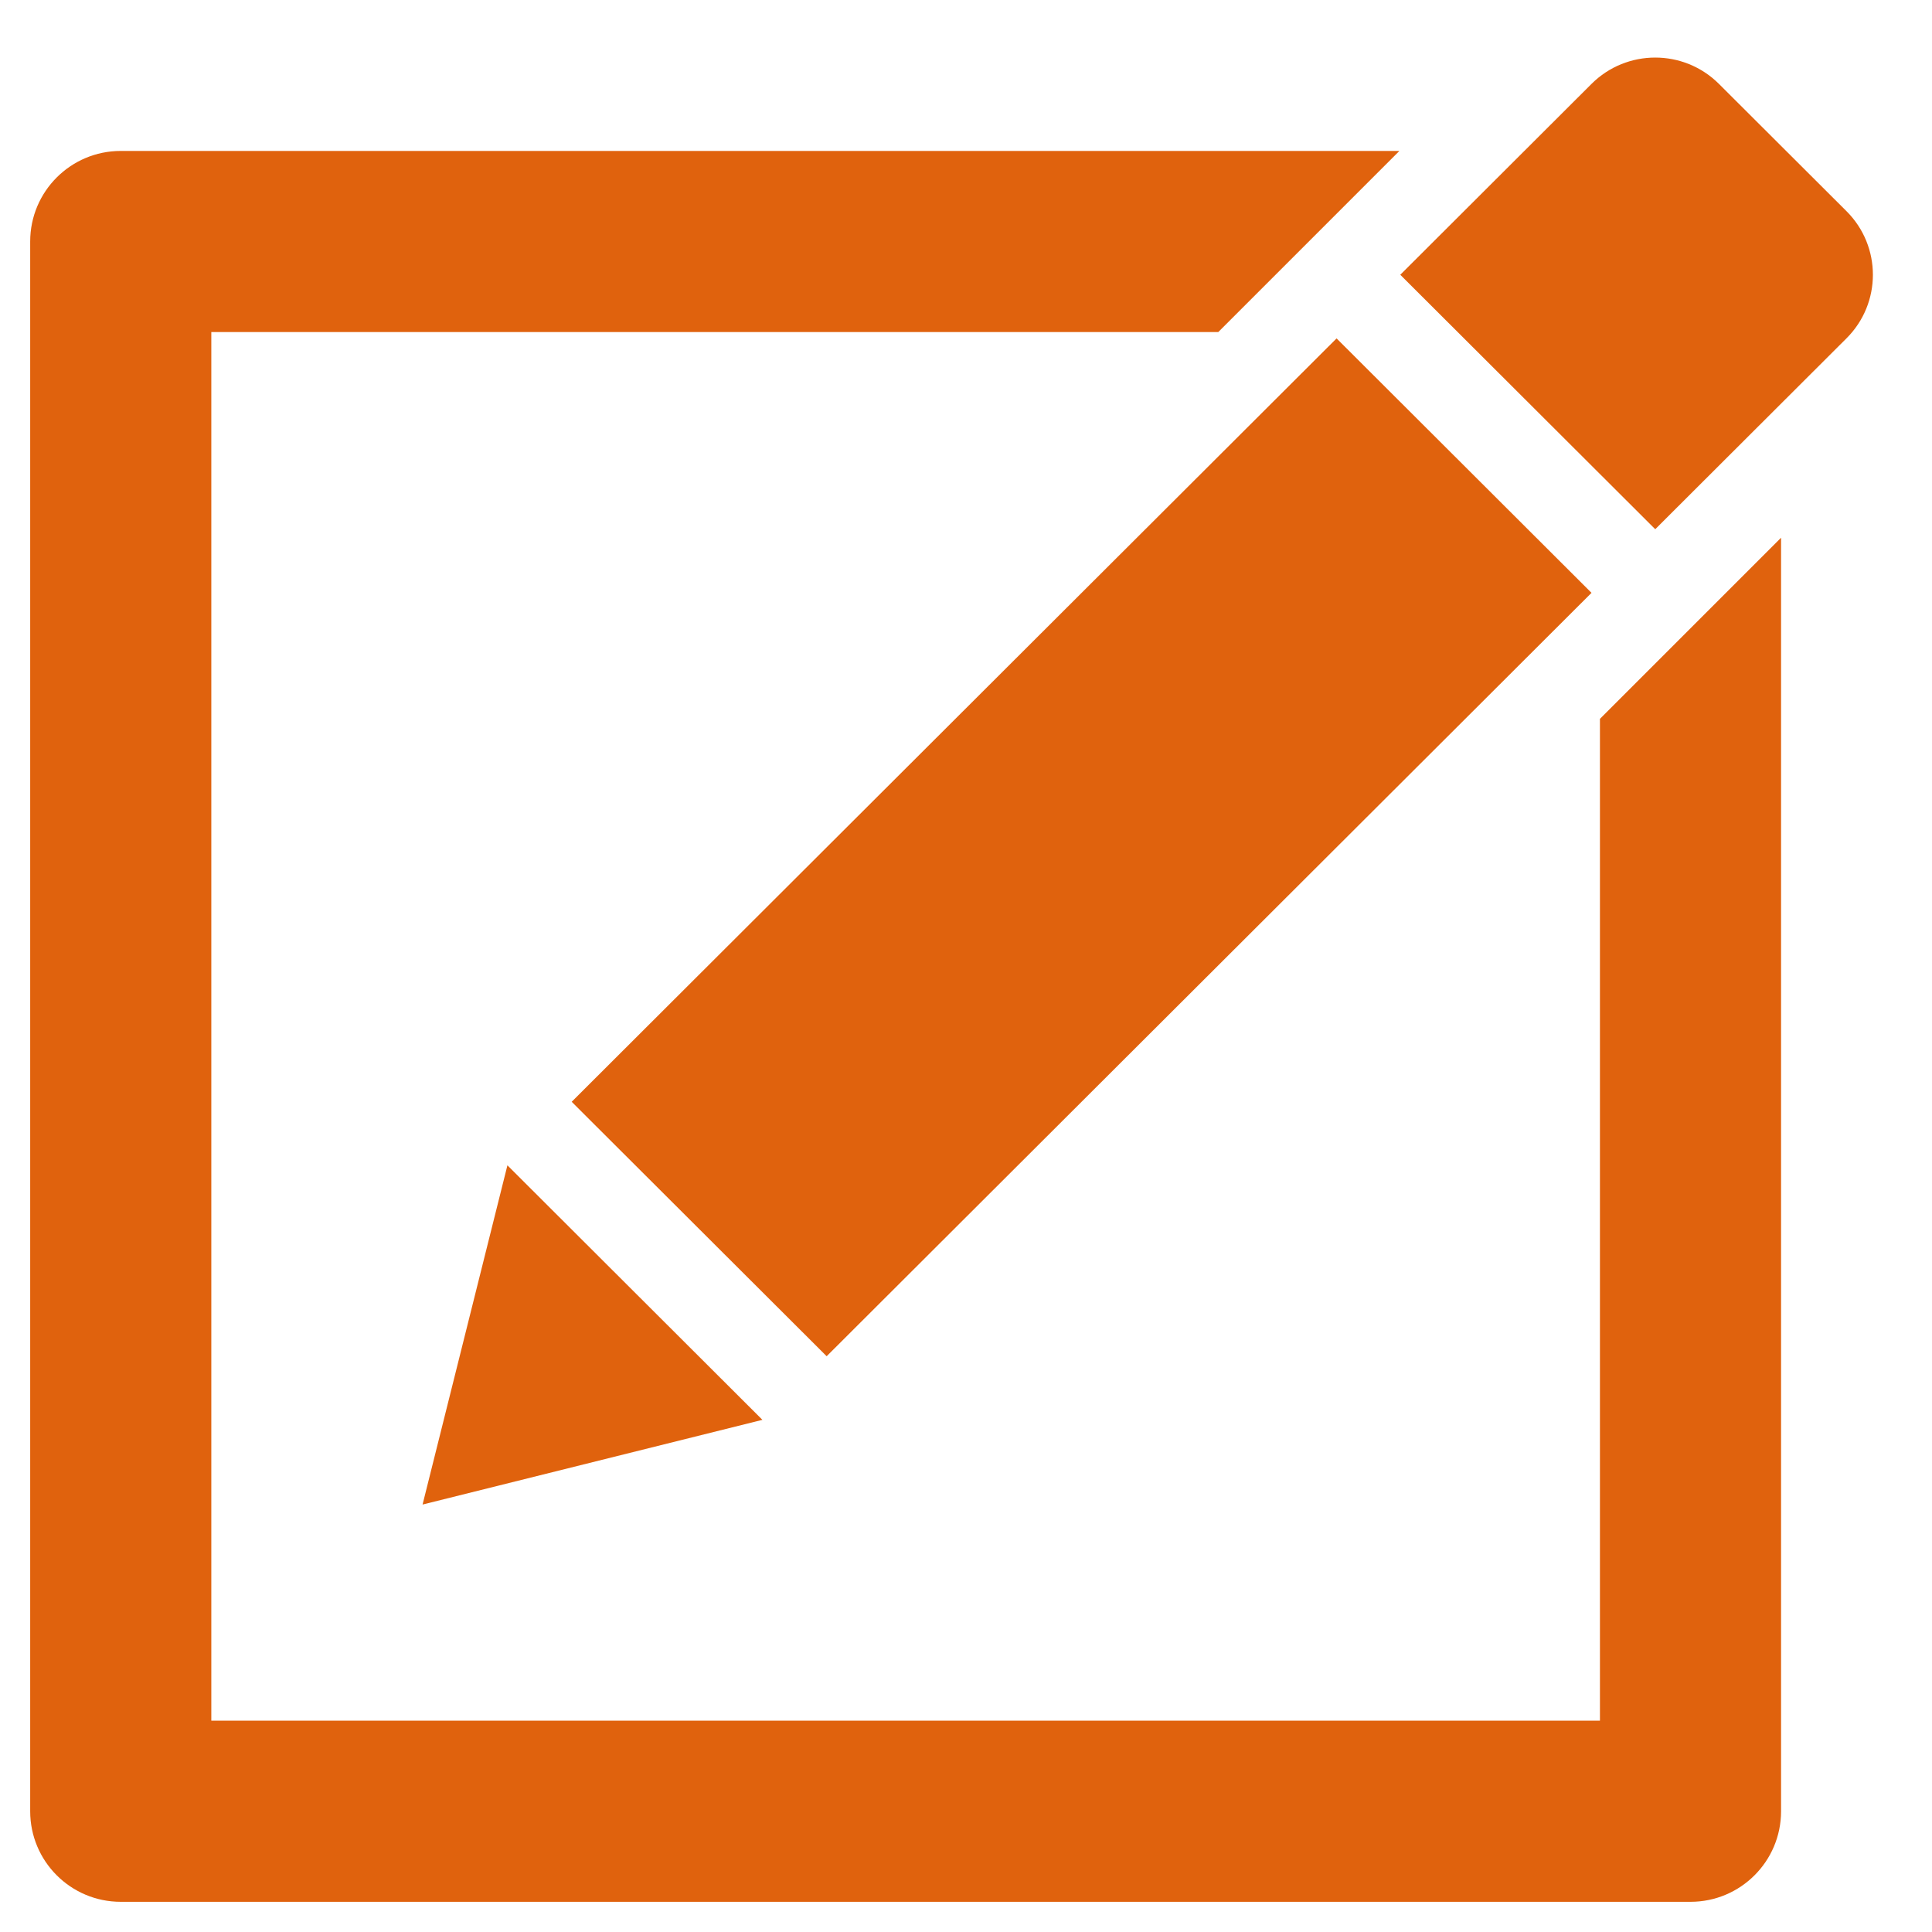 <?xml version="1.0" standalone="no"?><!DOCTYPE svg PUBLIC "-//W3C//DTD SVG 1.1//EN" "http://www.w3.org/Graphics/SVG/1.1/DTD/svg11.dtd"><svg t="1539854935154" class="icon" style="" viewBox="0 0 1024 1024" version="1.1" xmlns="http://www.w3.org/2000/svg" p-id="1925" xmlns:xlink="http://www.w3.org/1999/xlink" width="256" height="256"><defs><style type="text/css"></style></defs><path d="M978.672 111.92 911.088 44.48c-18.656-18.624-48.912-18.624-67.568 0l-101.344 101.152 135.136 134.864 101.344-101.152C997.344 160.736 997.344 130.544 978.672 111.92zM848 912 112 912 112 176l533.712 0 96-96L64 80C37.488 80 16 101.488 16 128l0 832c0 26.512 21.488 48 48 48l832 0c26.512 0 48-21.488 48-48L944 285.008l-96 96L848 912zM843.536 314.224l-135.12-134.864L303.008 583.968l135.136 134.864L843.536 314.224zM223.968 797.44l180.128-44.896-135.152-134.896L223.968 797.44z" fill="#e0620d" p-id="1926"></path></svg>